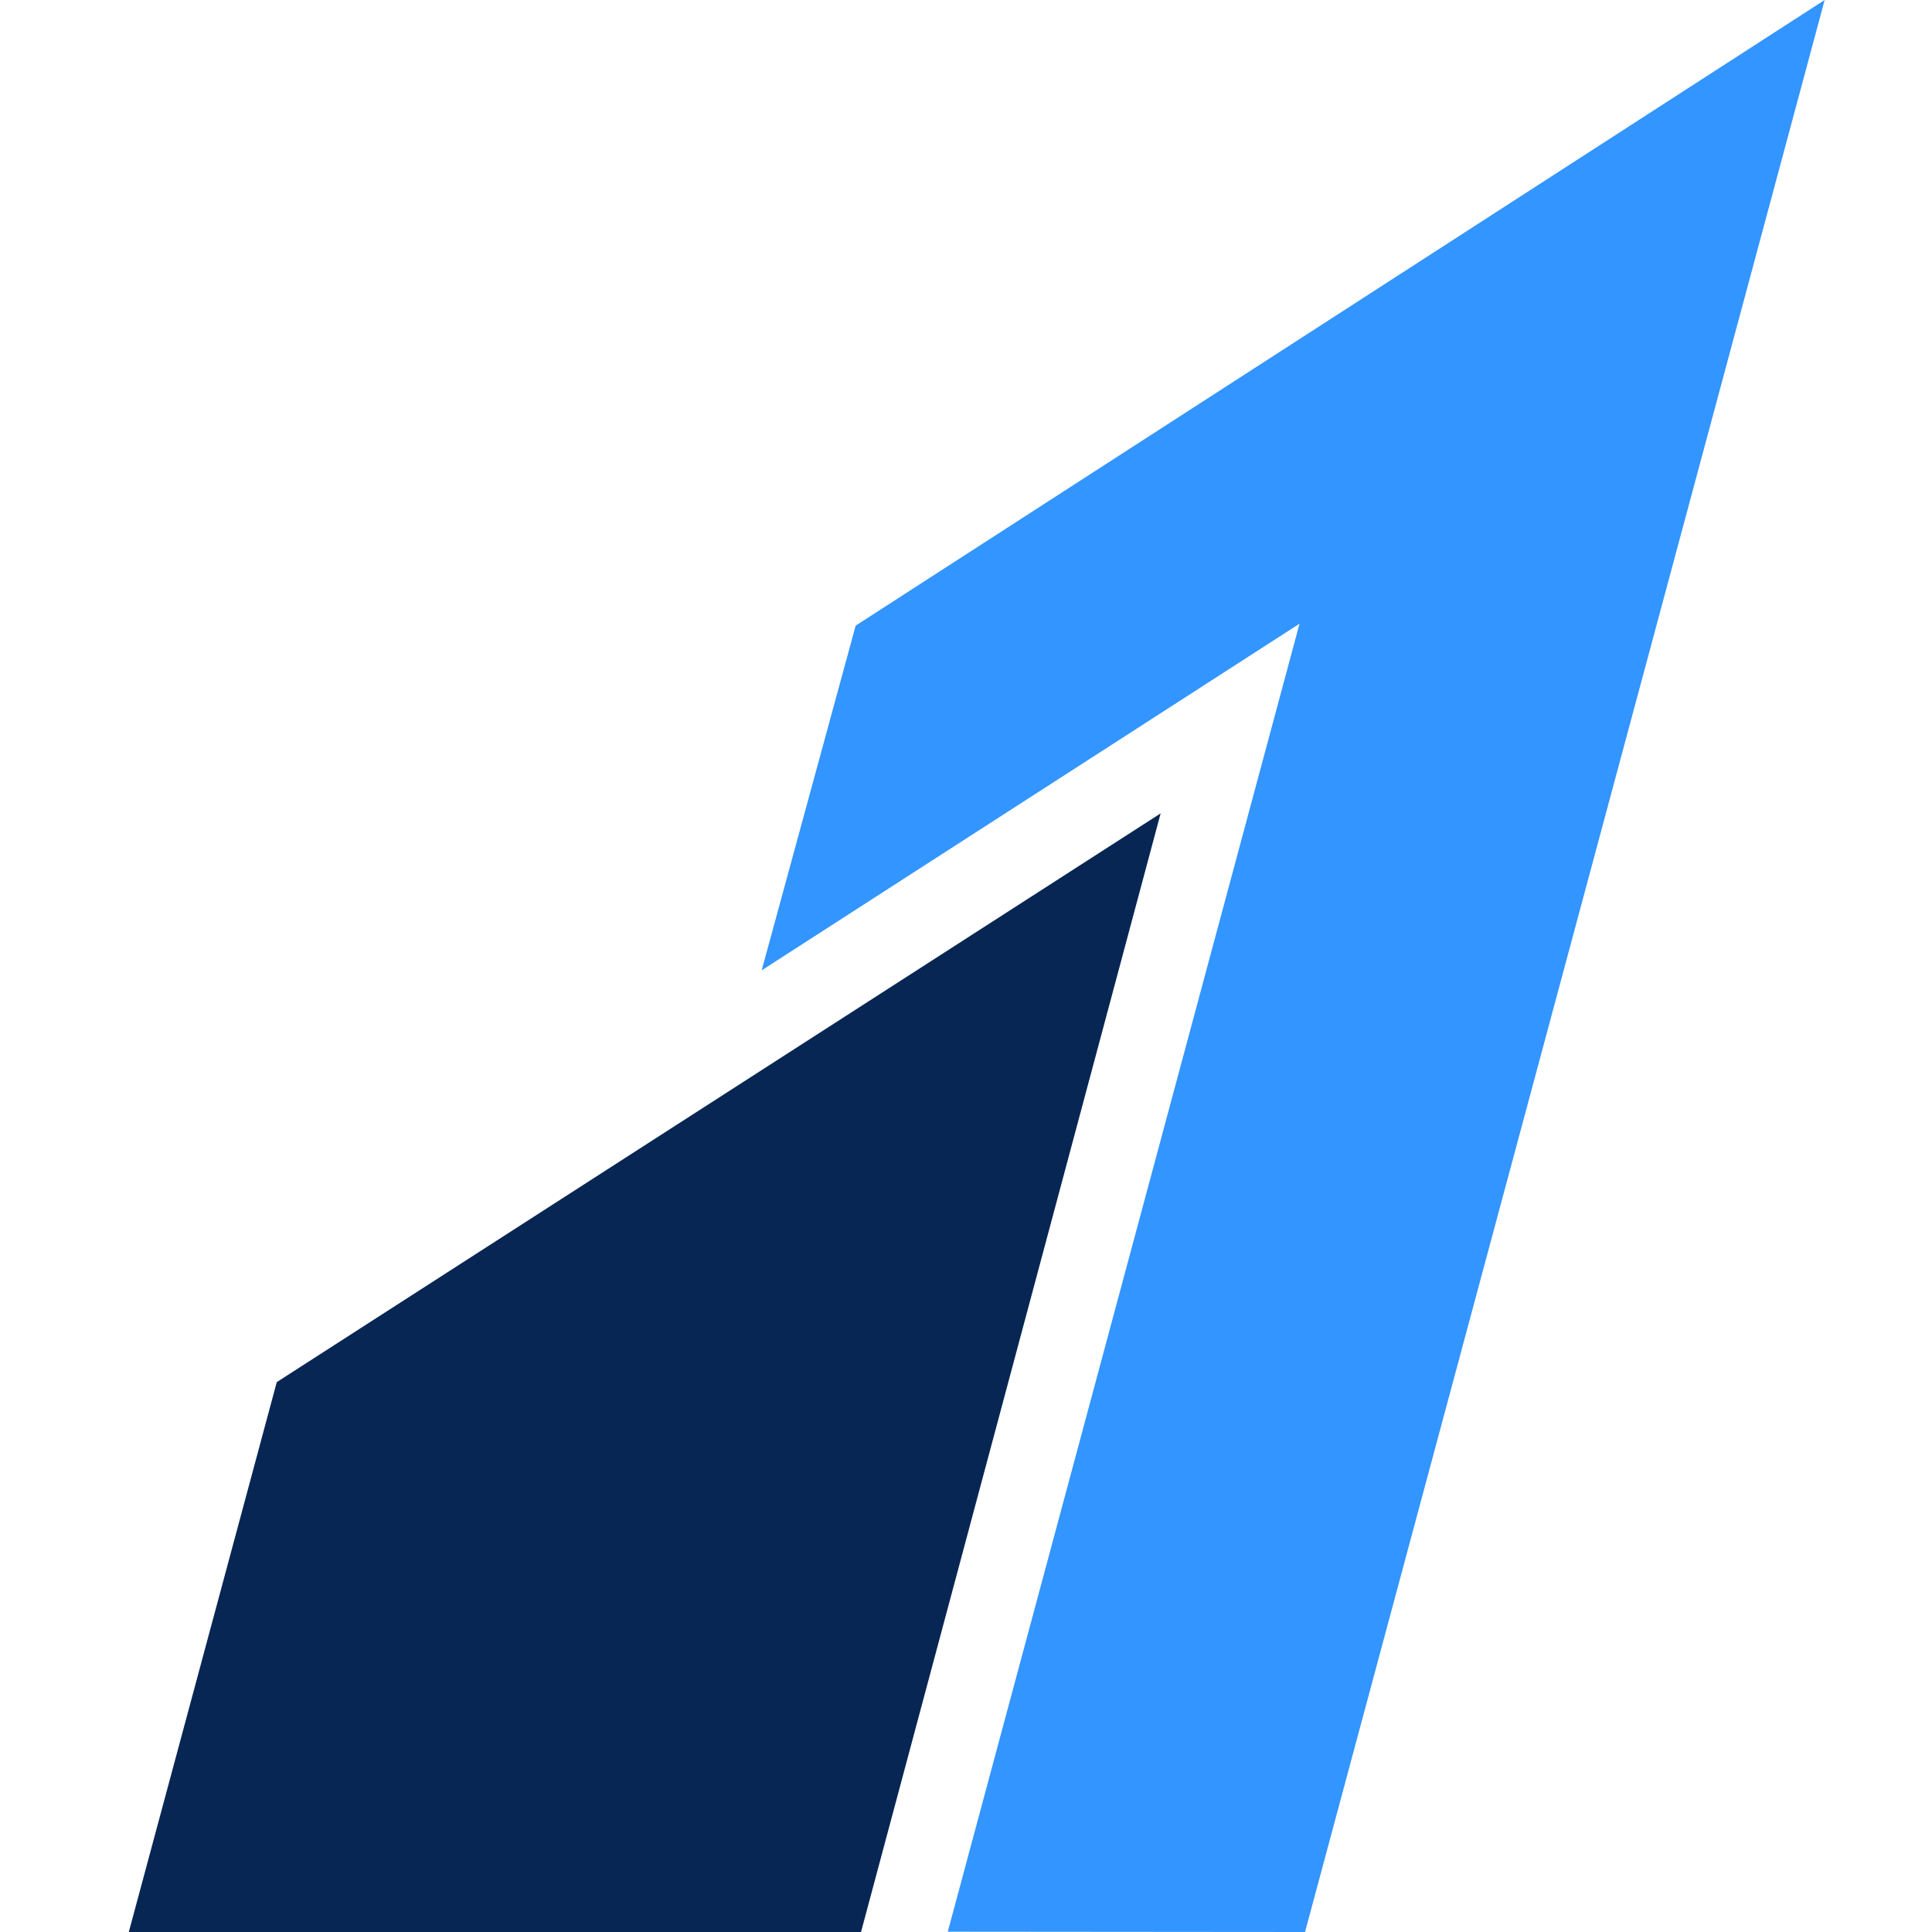 <svg viewBox="0 0 90 90" xmlns="http://www.w3.org/2000/svg"><g fill="none" fill-rule="evenodd"><path fill="#FFF" d="M0 0h90v90H0z"/><g fill-rule="nonzero"><path fill="#3395FF" d="m39.86 29.145-4.378 16.057 25.055-16.148-16.386 60.932L60.793 90 85 0"/><path fill="#072654" d="M12.893 64.384 6 90h34.11l13.957-52.11-41.174 26.494"/></g></g></svg>